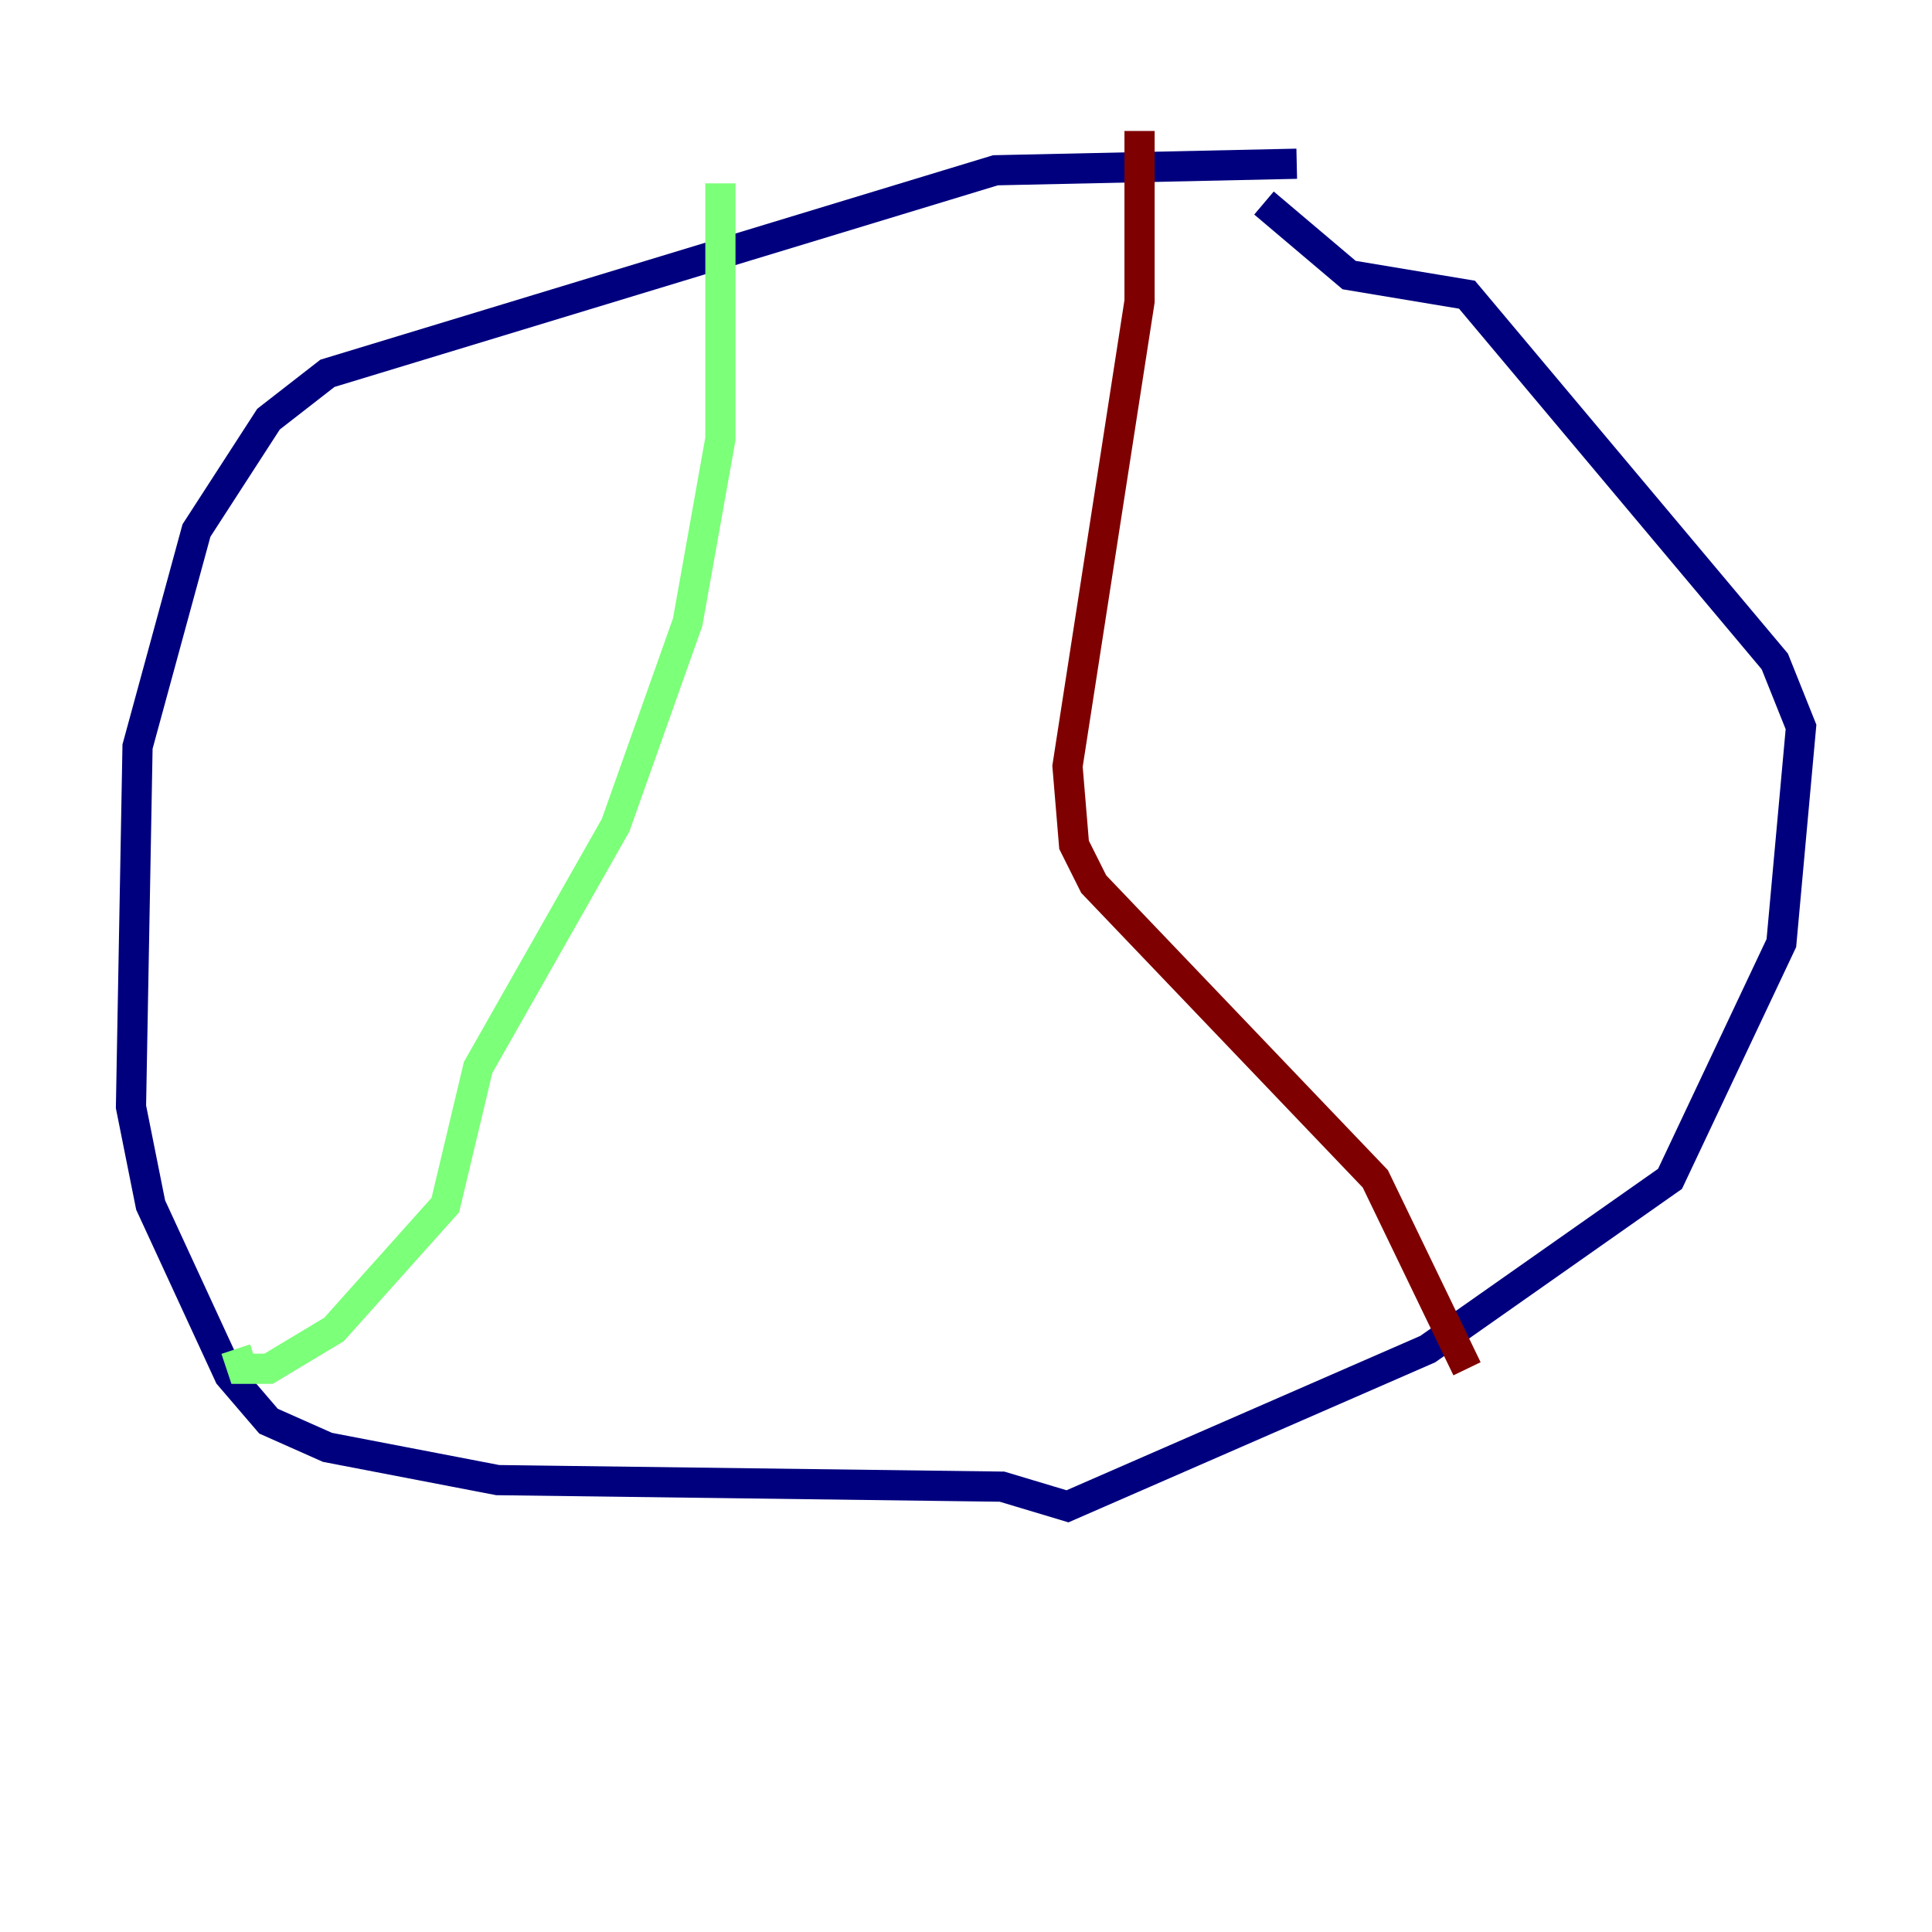 <?xml version="1.0" encoding="utf-8" ?>
<svg baseProfile="tiny" height="128" version="1.2" viewBox="0,0,128,128" width="128" xmlns="http://www.w3.org/2000/svg" xmlns:ev="http://www.w3.org/2001/xml-events" xmlns:xlink="http://www.w3.org/1999/xlink"><defs /><polyline fill="none" points="85.912,10.848 65.953,11.281 21.695,24.732 17.79,27.77 13.017,35.146 9.112,49.464 8.678,73.329 9.98,79.837 15.186,91.119 17.79,94.156 21.695,95.891 32.976,98.061 66.386,98.495 70.725,99.797 94.59,89.383 110.644,78.102 118.02,62.481 119.322,48.163 117.586,43.824 97.193,19.525 89.383,18.224 83.742,13.451" stroke="#00007f" stroke-width="2" /><polyline fill="none" points="47.729,12.149 47.729,29.071 45.559,41.22 40.786,54.671 31.675,70.725 29.505,79.837 22.129,88.081 17.79,90.685 16.054,90.685 15.62,89.383" stroke="#7cff79" stroke-width="2" /><polyline fill="none" points="75.498,8.678 75.498,19.959 70.725,50.766 71.159,55.973 72.461,58.576 91.119,78.102 97.193,90.685" stroke="#7f0000" stroke-width="2" /></svg>